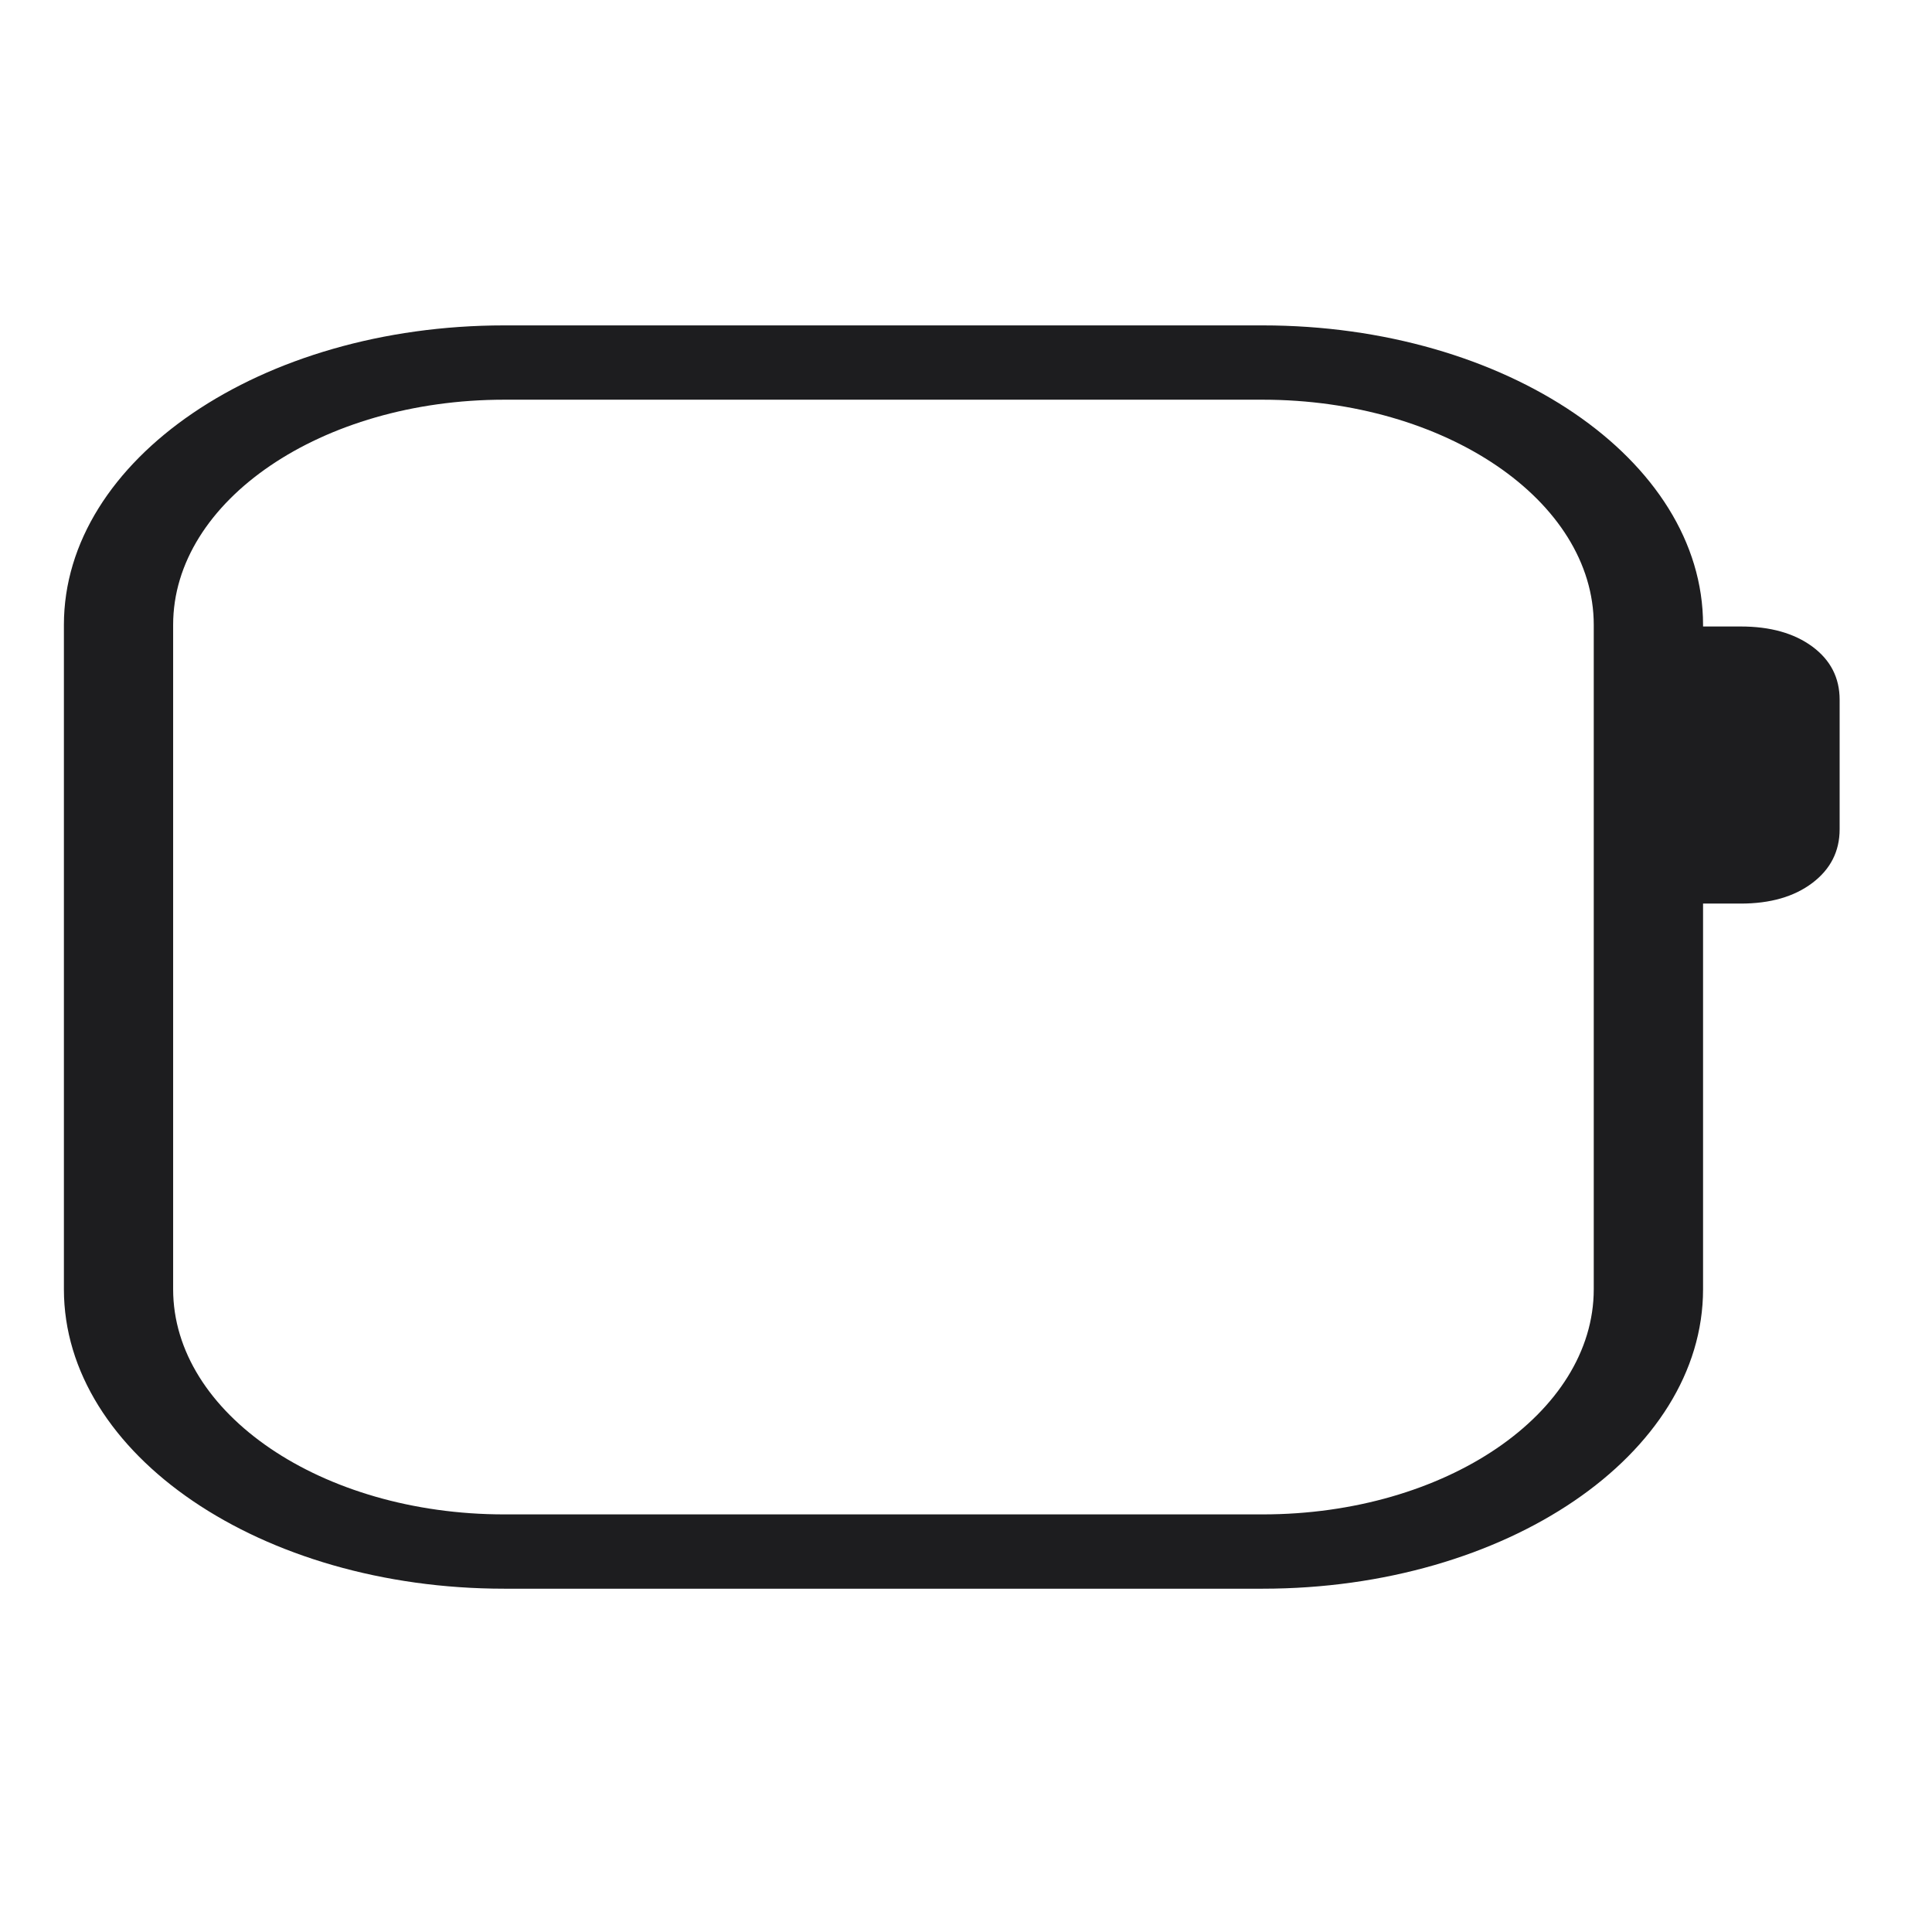 <svg width="26" height="26" viewBox="0 0 26 26" fill="none" xmlns="http://www.w3.org/2000/svg">
<path d="M24.389 8.701C24.144 8.521 23.823 8.431 23.426 8.431H22.919V8.409C22.919 6.183 20.266 4.379 16.993 4.379H6.785C3.513 4.379 0.86 6.183 0.86 8.409V17.35C0.86 19.576 3.513 21.38 6.785 21.38H16.993C20.266 21.38 22.919 19.576 22.919 17.35V12.16H23.426C23.823 12.16 24.144 12.068 24.389 11.883C24.634 11.698 24.757 11.457 24.757 11.16V9.417C24.757 9.12 24.634 8.882 24.389 8.701ZM21.448 17.35C21.448 19.021 19.45 20.38 16.993 20.38H6.785C4.329 20.38 2.33 19.021 2.33 17.35V8.409C2.33 6.738 4.329 5.379 6.785 5.379H16.993C19.45 5.379 21.448 6.738 21.448 8.409V17.35Z" fill="#1D1D1F"/>
</svg>
